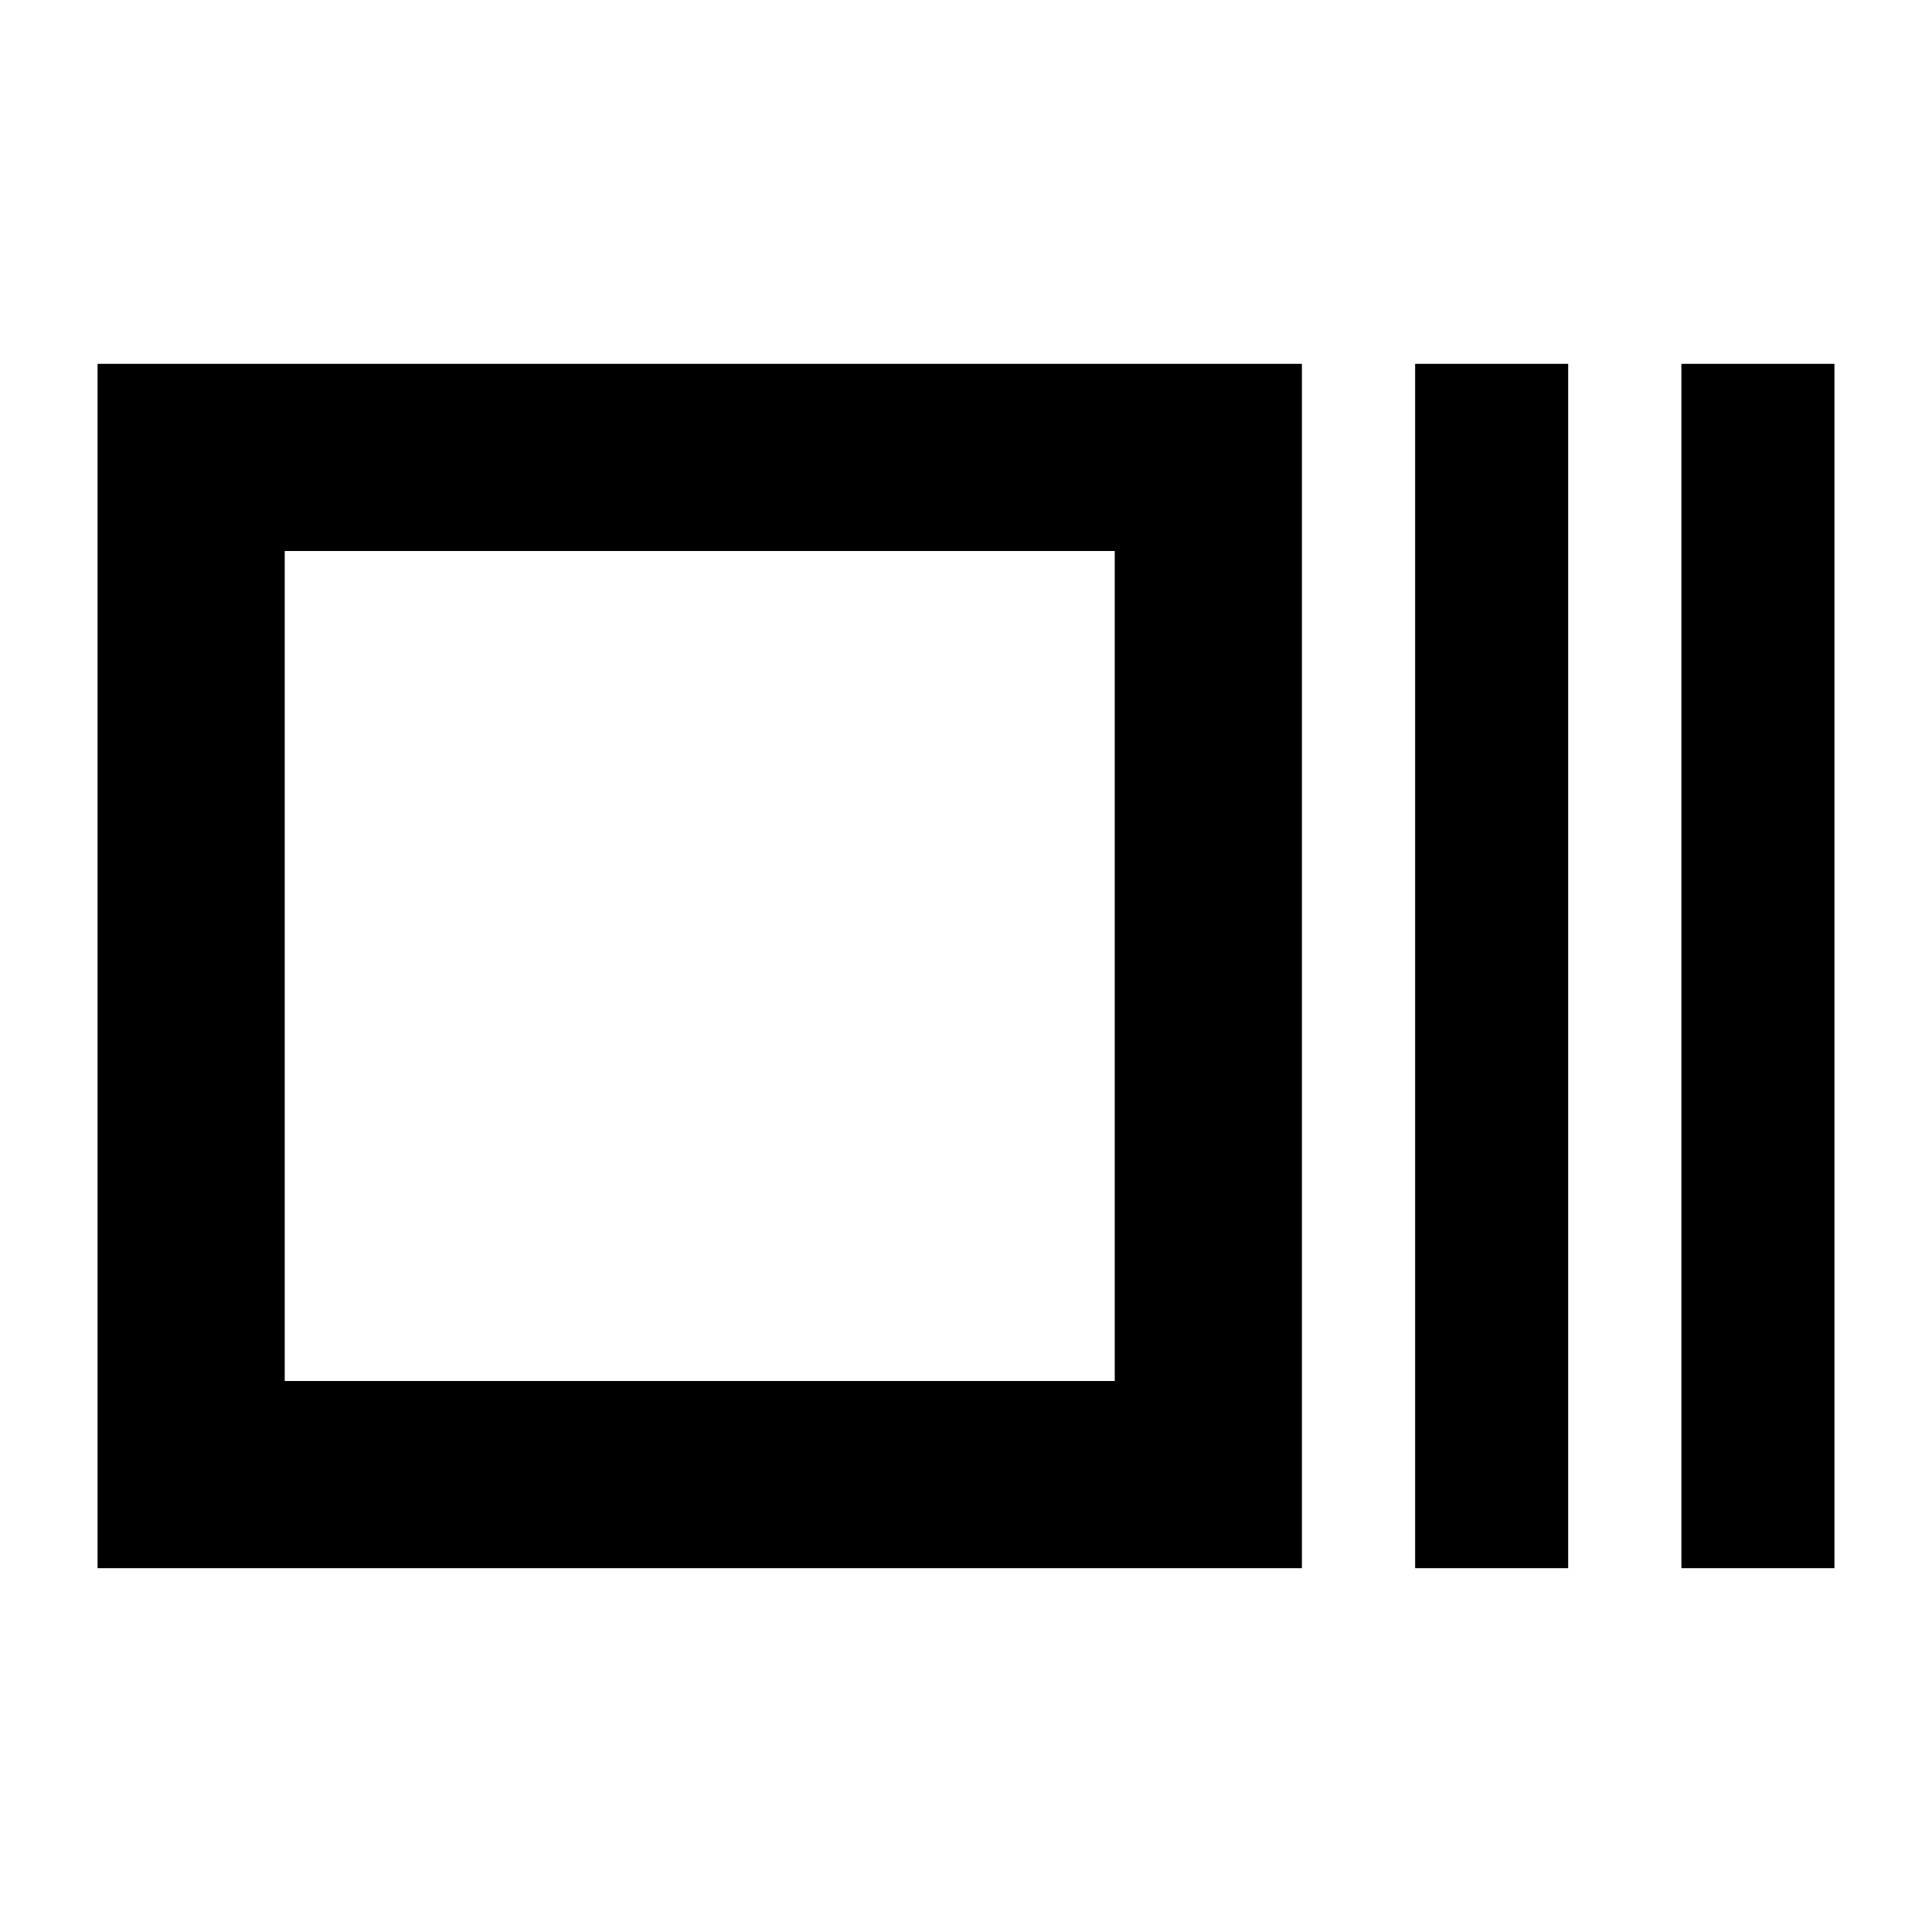 <svg xmlns="http://www.w3.org/2000/svg" height="20" viewBox="0 96 960 960" width="20"><path d="M48.477 875.218V276.782h598.437v598.436H48.477Zm93.002-93.001h412.434V369.783H141.479v412.434Zm561.695 93.001V276.782h76.044v598.436h-76.044Zm132.305 0V276.782h76.044v598.436h-76.044Zm-694-93.001V369.783v412.434Z"/></svg>